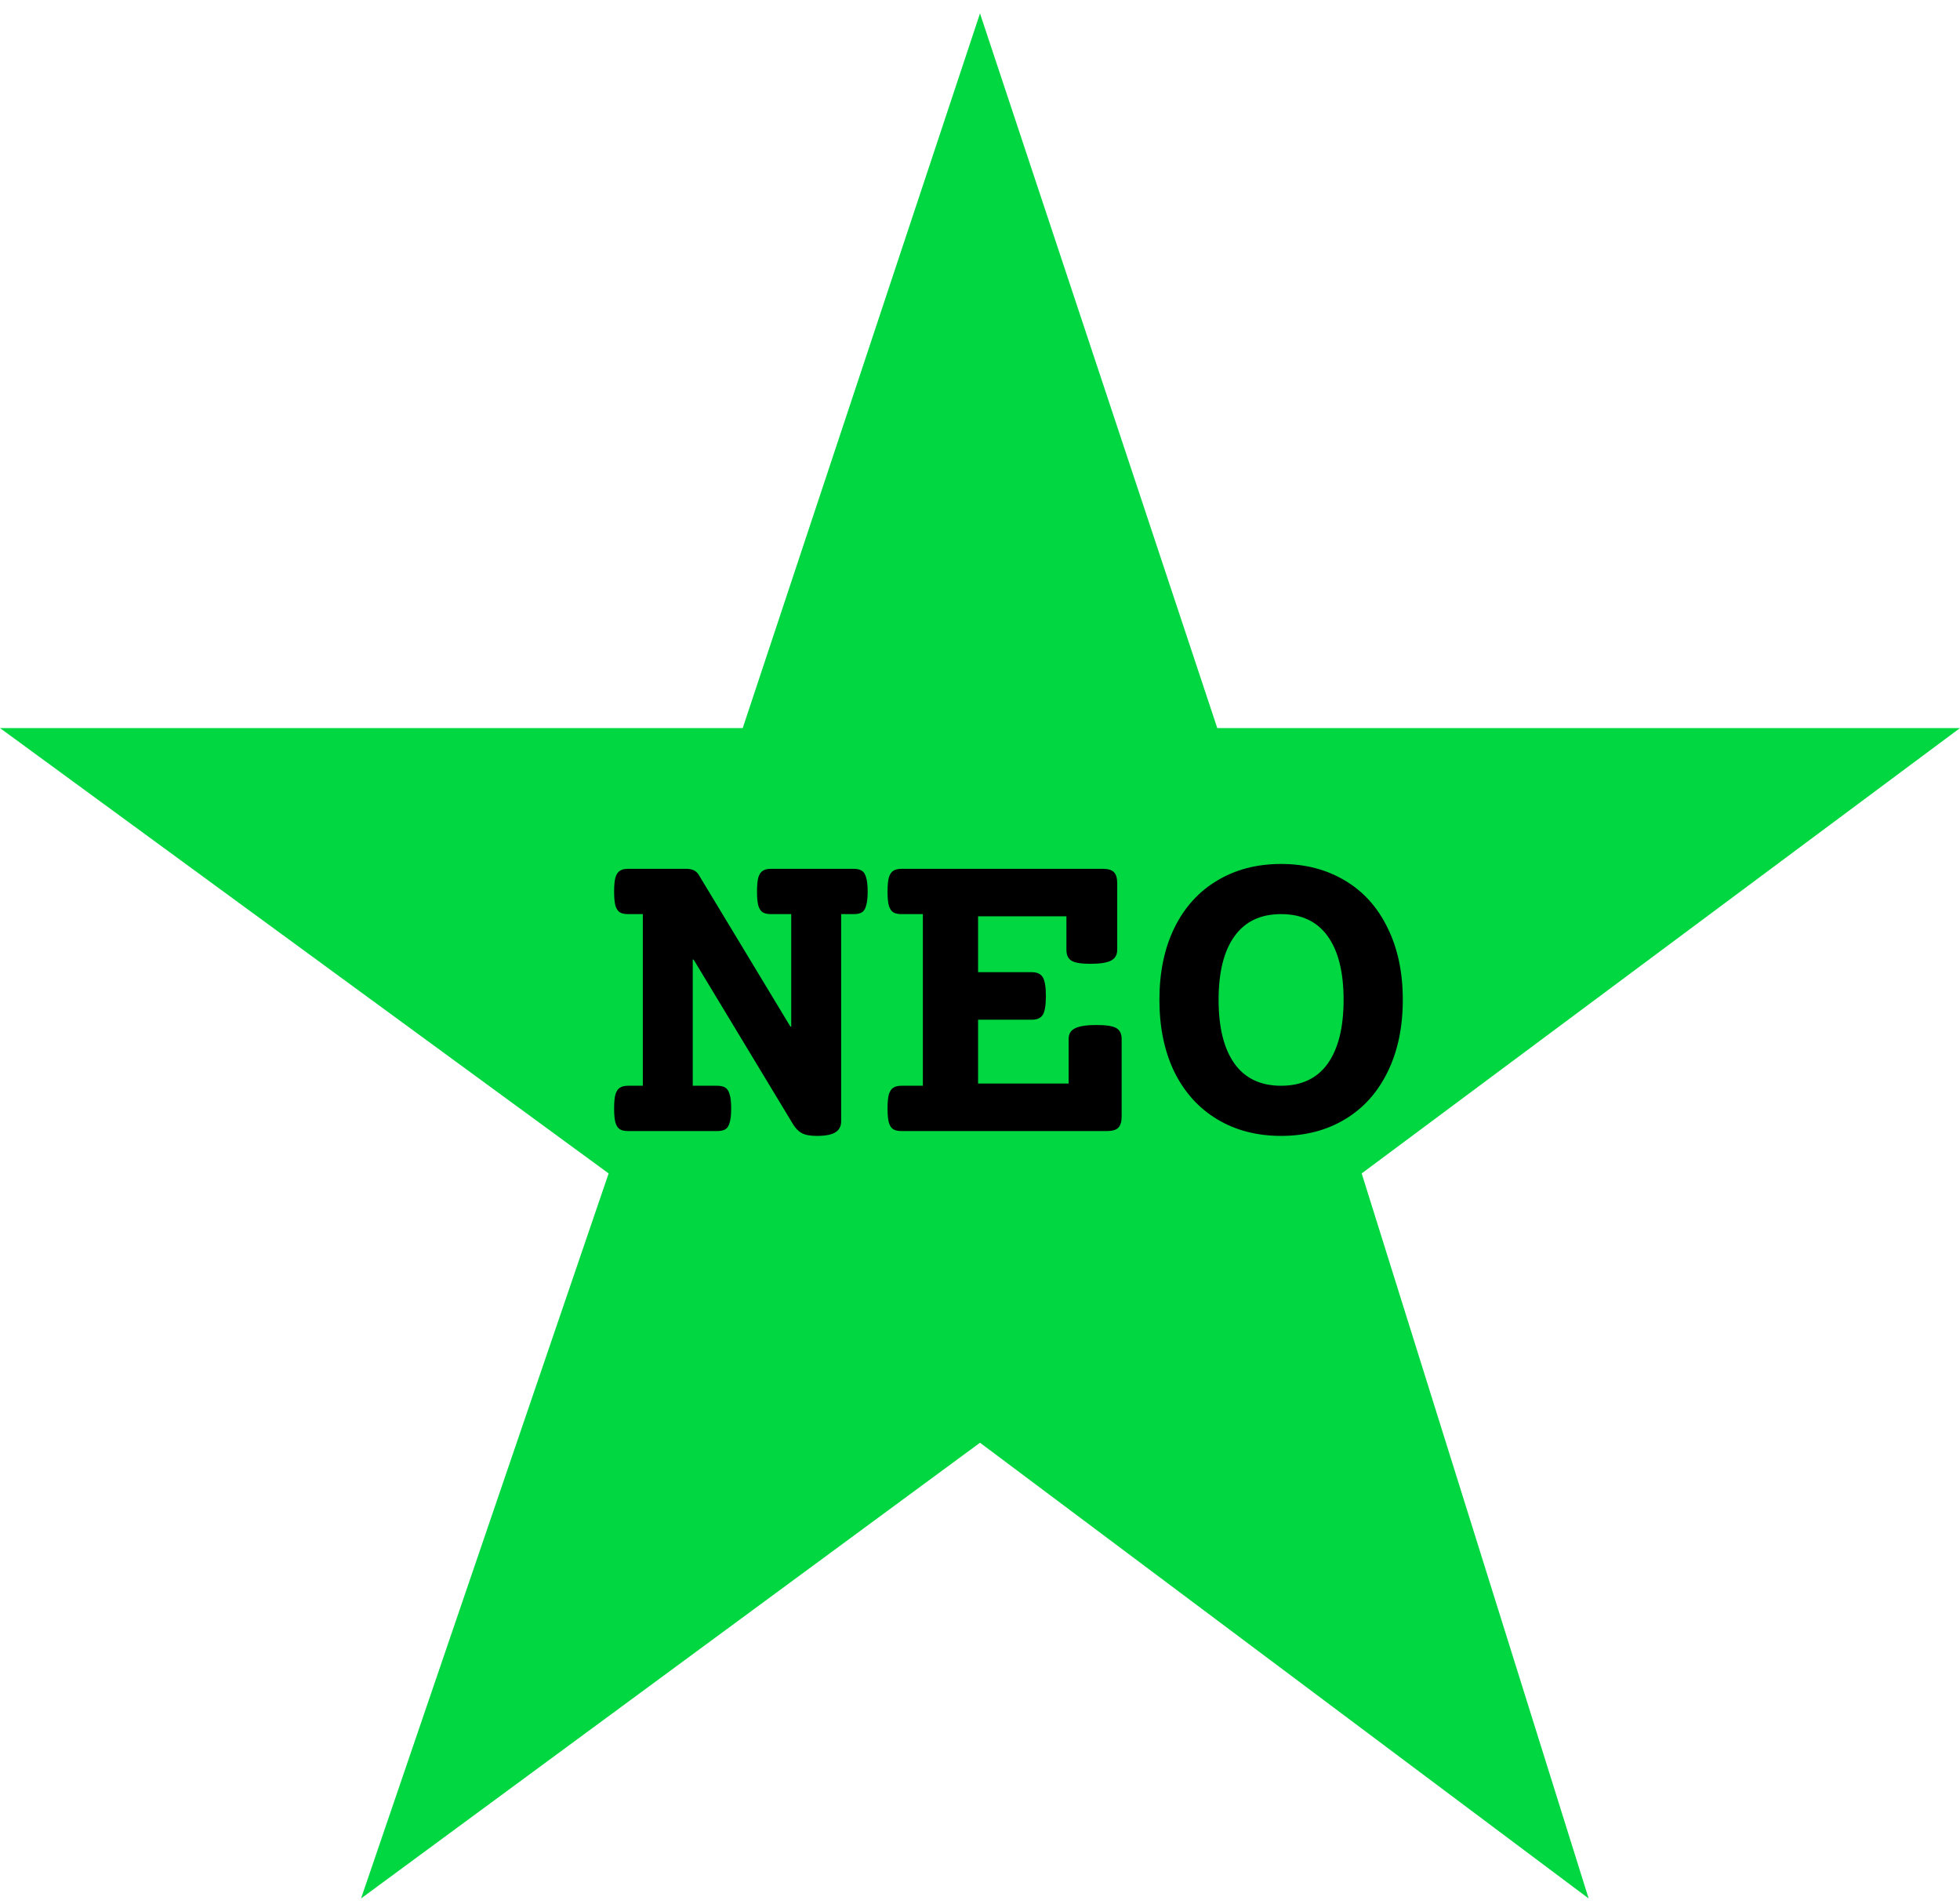 <svg width="104" height="101" viewBox="0 0 104 101" fill="none" xmlns="http://www.w3.org/2000/svg">
<path d="M32.295 62.249L19.158 100.711L52 76.535L84.295 100.711L72.253 62.249L104 38.623H64.59L52 0.711L39.41 38.623H0L32.295 62.249Z" fill="#00D740"/>
<path d="M45.301 46.09C45.488 46.09 45.633 46.125 45.734 46.195C45.836 46.258 45.91 46.375 45.957 46.547C46.012 46.719 46.039 46.969 46.039 47.297C46.039 47.625 46.012 47.875 45.957 48.047C45.91 48.219 45.836 48.336 45.734 48.398C45.633 48.461 45.488 48.492 45.301 48.492H44.633V59.484C44.633 59.742 44.535 59.934 44.34 60.059C44.145 60.191 43.812 60.258 43.344 60.258C42.984 60.258 42.715 60.207 42.535 60.105C42.363 60.012 42.211 59.855 42.078 59.637L36.805 50.906H36.758V57.598H38.059C38.246 57.598 38.391 57.633 38.492 57.703C38.594 57.766 38.668 57.883 38.715 58.055C38.77 58.227 38.797 58.477 38.797 58.805C38.797 59.133 38.77 59.383 38.715 59.555C38.668 59.727 38.594 59.844 38.492 59.906C38.391 59.969 38.246 60 38.059 60H33.324C33.137 60 32.992 59.969 32.891 59.906C32.789 59.844 32.711 59.727 32.656 59.555C32.609 59.383 32.586 59.133 32.586 58.805C32.586 58.477 32.609 58.227 32.656 58.055C32.711 57.883 32.789 57.766 32.891 57.703C32.992 57.633 33.137 57.598 33.324 57.598H34.109V48.492H33.324C33.137 48.492 32.992 48.461 32.891 48.398C32.789 48.336 32.711 48.219 32.656 48.047C32.609 47.875 32.586 47.625 32.586 47.297C32.586 46.969 32.609 46.719 32.656 46.547C32.711 46.375 32.789 46.258 32.891 46.195C32.992 46.125 33.137 46.09 33.324 46.09H36.418C36.73 46.09 36.949 46.195 37.074 46.406L41.938 54.457H41.984V48.492H40.906C40.719 48.492 40.574 48.461 40.473 48.398C40.371 48.336 40.293 48.219 40.238 48.047C40.191 47.875 40.168 47.625 40.168 47.297C40.168 46.969 40.191 46.719 40.238 46.547C40.293 46.375 40.371 46.258 40.473 46.195C40.574 46.125 40.719 46.09 40.906 46.09H45.301ZM58.52 46.09C58.793 46.09 58.988 46.148 59.105 46.266C59.223 46.383 59.281 46.578 59.281 46.852V50.391C59.281 50.656 59.168 50.848 58.941 50.965C58.715 51.074 58.352 51.129 57.852 51.129C57.367 51.129 57.035 51.074 56.855 50.965C56.676 50.855 56.586 50.664 56.586 50.391V48.609H51.898V51.574H54.758C55.031 51.574 55.223 51.664 55.332 51.844C55.441 52.023 55.496 52.355 55.496 52.84C55.496 53.324 55.441 53.656 55.332 53.836C55.223 54.008 55.031 54.094 54.758 54.094H51.898V57.48H56.703V55.113C56.703 54.848 56.816 54.66 57.043 54.551C57.277 54.434 57.656 54.375 58.18 54.375C58.695 54.375 59.047 54.43 59.234 54.539C59.422 54.648 59.516 54.84 59.516 55.113V59.238C59.516 59.504 59.457 59.699 59.34 59.824C59.223 59.941 59.027 60 58.754 60H47.832C47.645 60 47.5 59.969 47.398 59.906C47.297 59.844 47.219 59.727 47.164 59.555C47.117 59.383 47.094 59.133 47.094 58.805C47.094 58.477 47.117 58.227 47.164 58.055C47.219 57.883 47.297 57.766 47.398 57.703C47.5 57.633 47.645 57.598 47.832 57.598H48.969V48.492H47.832C47.645 48.492 47.5 48.461 47.398 48.398C47.297 48.336 47.219 48.219 47.164 48.047C47.117 47.875 47.094 47.625 47.094 47.297C47.094 46.969 47.117 46.719 47.164 46.547C47.219 46.375 47.297 46.258 47.398 46.195C47.5 46.125 47.645 46.09 47.832 46.09H58.52ZM67.977 45.832C69.258 45.832 70.387 46.125 71.363 46.711C72.34 47.289 73.094 48.125 73.625 49.219C74.164 50.305 74.434 51.578 74.434 53.039C74.434 54.5 74.164 55.777 73.625 56.871C73.094 57.957 72.34 58.793 71.363 59.379C70.387 59.965 69.258 60.258 67.977 60.258C66.695 60.258 65.566 59.965 64.59 59.379C63.613 58.793 62.855 57.957 62.316 56.871C61.785 55.777 61.52 54.5 61.52 53.039C61.52 51.578 61.785 50.305 62.316 49.219C62.855 48.125 63.613 47.289 64.59 46.711C65.566 46.125 66.695 45.832 67.977 45.832ZM67.977 48.492C66.891 48.492 66.066 48.883 65.504 49.664C64.941 50.445 64.66 51.57 64.66 53.039C64.66 54.508 64.941 55.637 65.504 56.426C66.066 57.207 66.891 57.598 67.977 57.598C69.062 57.598 69.887 57.207 70.449 56.426C71.012 55.637 71.293 54.508 71.293 53.039C71.293 51.57 71.012 50.445 70.449 49.664C69.887 48.883 69.062 48.492 67.977 48.492Z" fill="black"/>
</svg>
